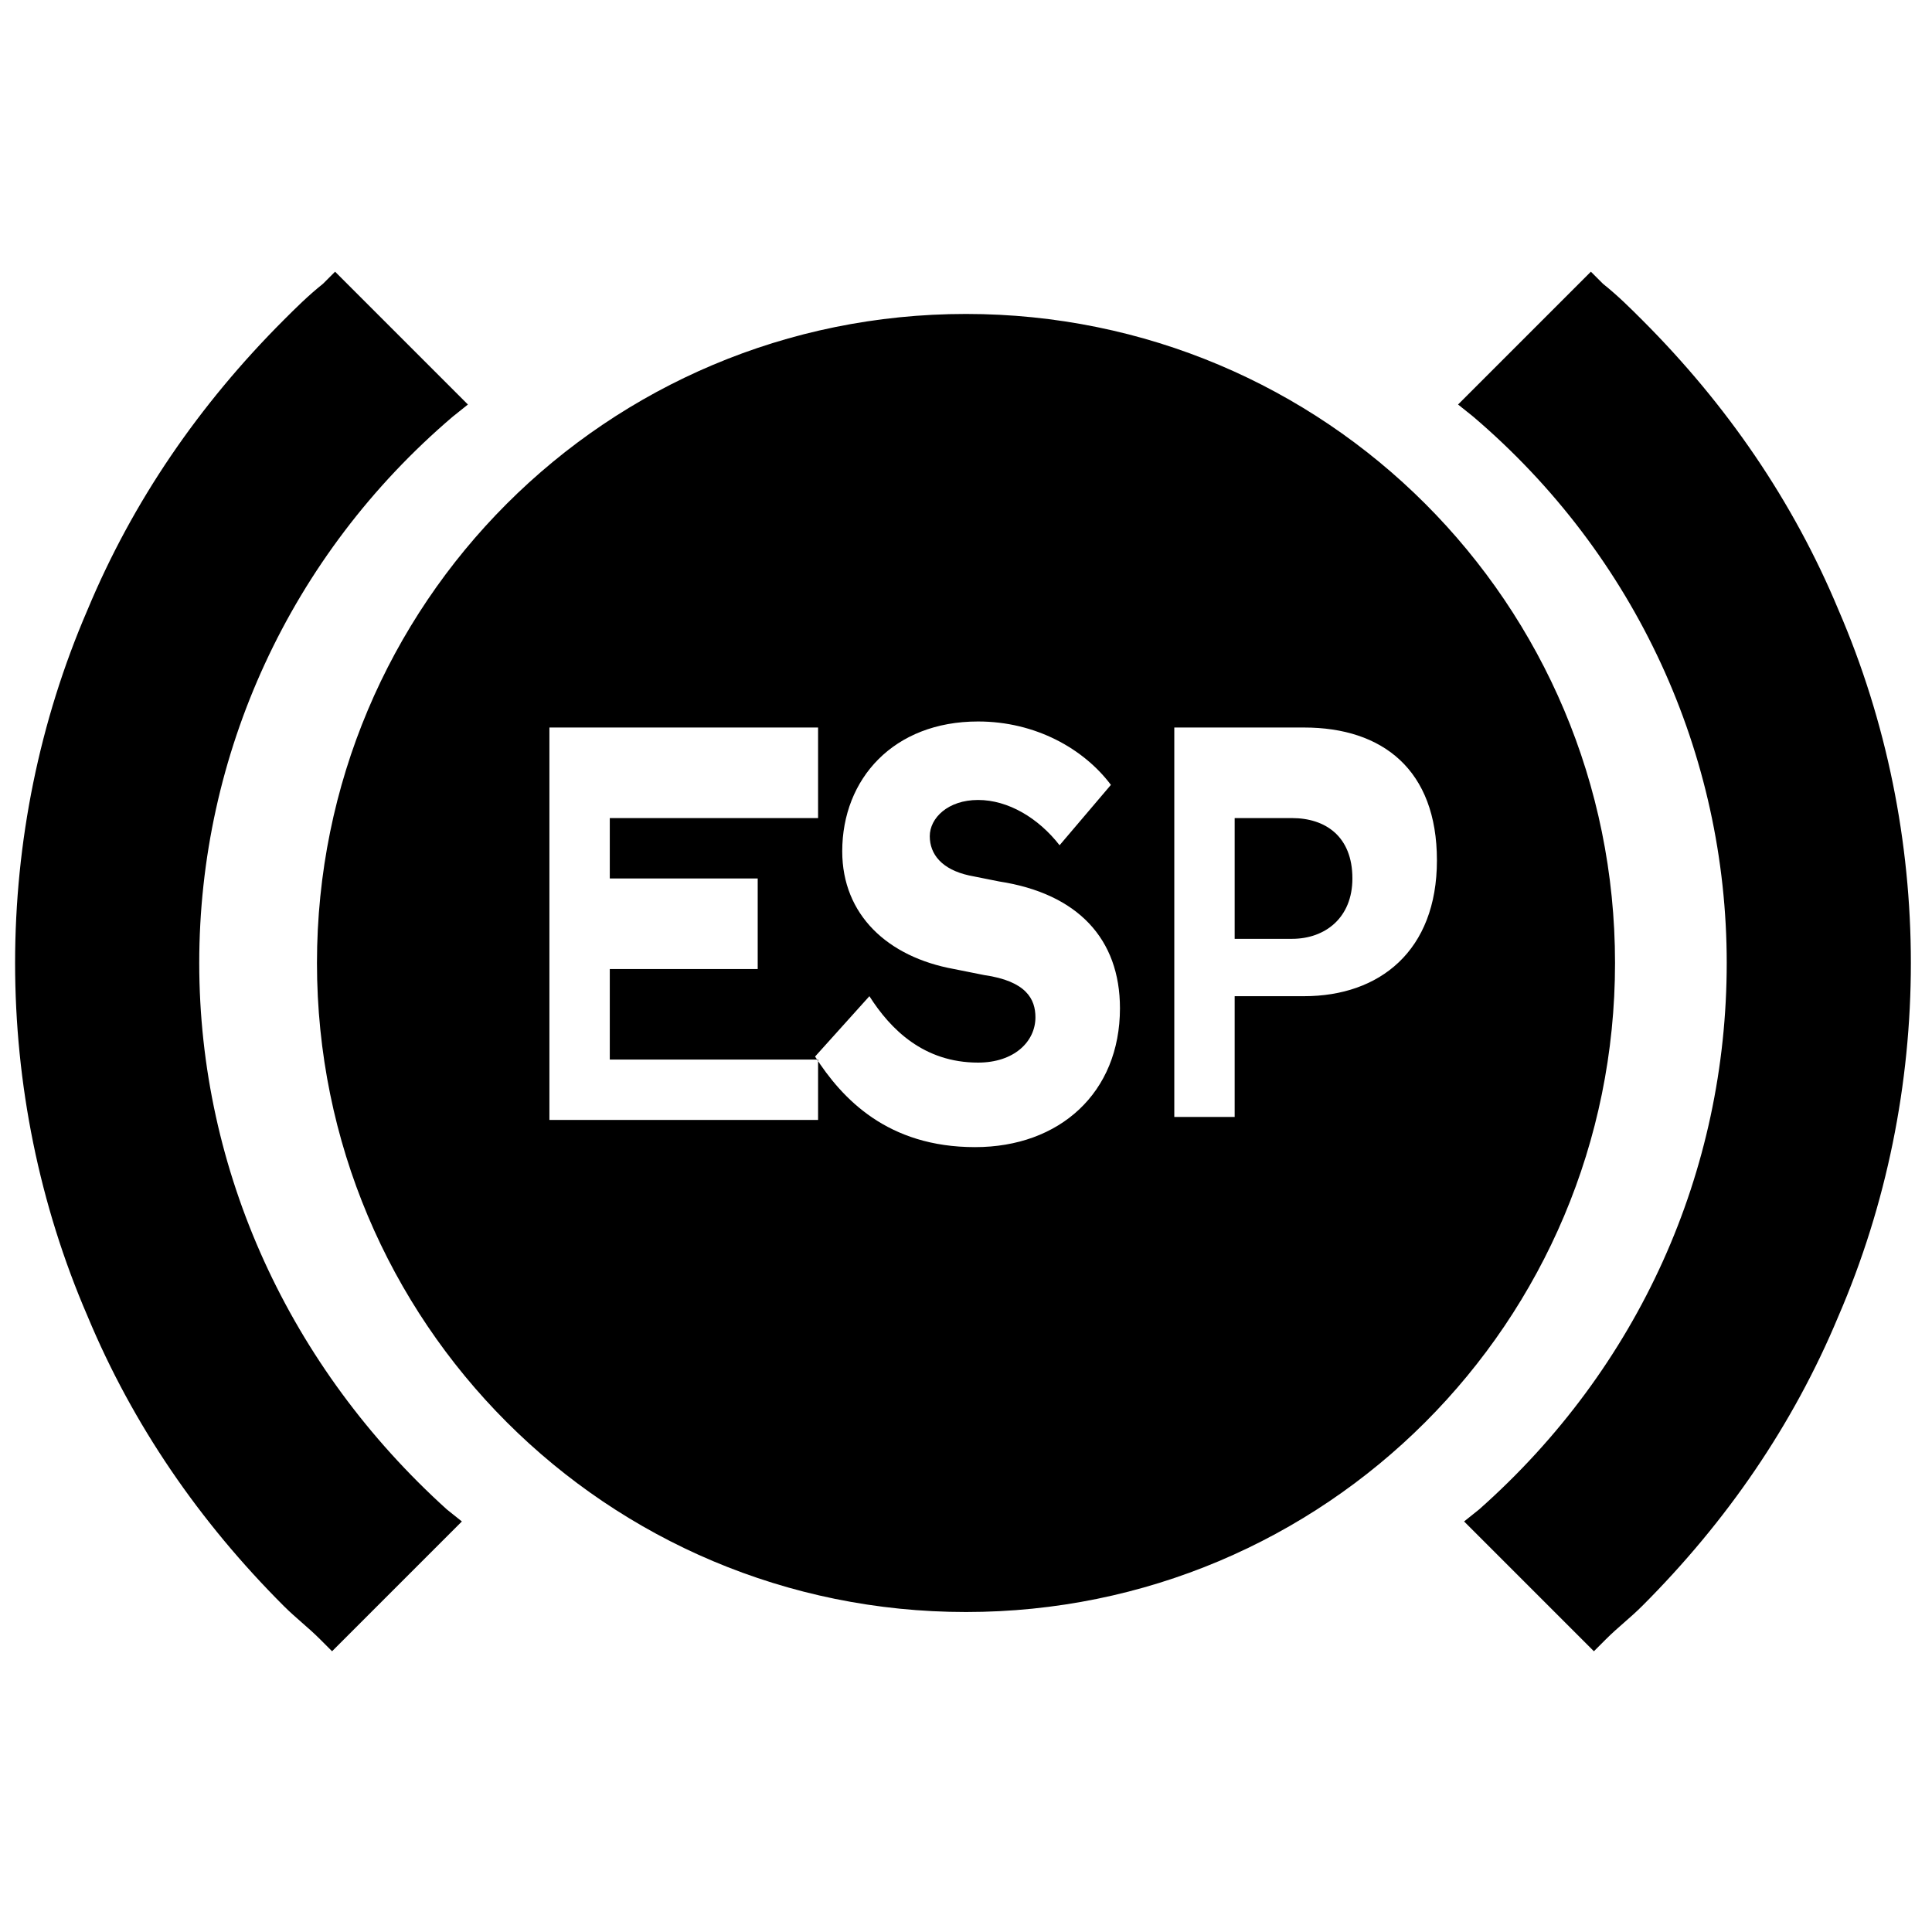 <!-- Generated by IcoMoon.io -->
<svg version="1.1" xmlns="http://www.w3.org/2000/svg" width="32" height="32" viewBox="0 0 32 32">
<title>electronic-stability-program</title>
<path d="M3.3 15.95c0-3.45 1.5-6.75 4.2-9.050l0.25-0.2-2.2-2.2-0.2 0.2c-0.25 0.2-0.45 0.4-0.65 0.6-1.4 1.4-2.5 3-3.25 4.8-0.8 1.85-1.2 3.85-1.2 5.85s0.4 4 1.2 5.85c0.75 1.8 1.85 3.4 3.25 4.8 0.2 0.2 0.4 0.35 0.6 0.55l0.2 0.2 2.15-2.15-0.25-0.2c-2.6-2.35-4.1-5.6-4.1-9.050zM28.6 15.95c0-3.45-1.5-6.75-4.2-9.050l-0.25-0.2 2.2-2.2 0.2 0.2c0.25 0.2 0.45 0.4 0.65 0.6 1.4 1.4 2.5 3 3.25 4.8 0.8 1.85 1.2 3.85 1.2 5.85s-0.4 4-1.2 5.85c-0.75 1.8-1.85 3.4-3.25 4.8-0.2 0.2-0.4 0.35-0.6 0.55l-0.2 0.2-2.15-2.15 0.25-0.2c2.65-2.35 4.1-5.6 4.1-9.050zM21.4 13.55h-0.95v2h0.95c0.55 0 1-0.35 1-1 0-0.7-0.45-1-1-1zM16 5.2c-5.95 0-10.75 4.8-10.75 10.75s4.8 10.75 10.75 10.75 10.75-4.8 10.75-10.75-4.8-10.75-10.75-10.75zM13.55 13.55h-3.45v1h2.45v1.5h-2.45v1.5h3.45v1h-4.45v-6.5h4.45v1.5zM16.15 19c-1.45 0-2.2-0.8-2.65-1.5l0.9-1c0.35 0.55 0.9 1.1 1.8 1.1 0.6 0 0.95-0.35 0.95-0.75 0-0.3-0.15-0.6-0.85-0.7l-0.5-0.1c-1.1-0.2-1.85-0.9-1.85-1.95 0-1.2 0.85-2.15 2.25-2.15 0.95 0 1.75 0.45 2.2 1.050l-0.85 1c-0.35-0.45-0.85-0.75-1.35-0.75s-0.8 0.3-0.8 0.6c0 0.3 0.2 0.55 0.65 0.65l0.5 0.1c1.3 0.2 2 0.95 2 2.1 0 1.4-1 2.3-2.4 2.3zM21.6 16.5h-1.15v2h-1v-6.45h2.15c1.3 0 2.2 0.7 2.2 2.2s-0.95 2.25-2.2 2.25z"></path>
</svg>
